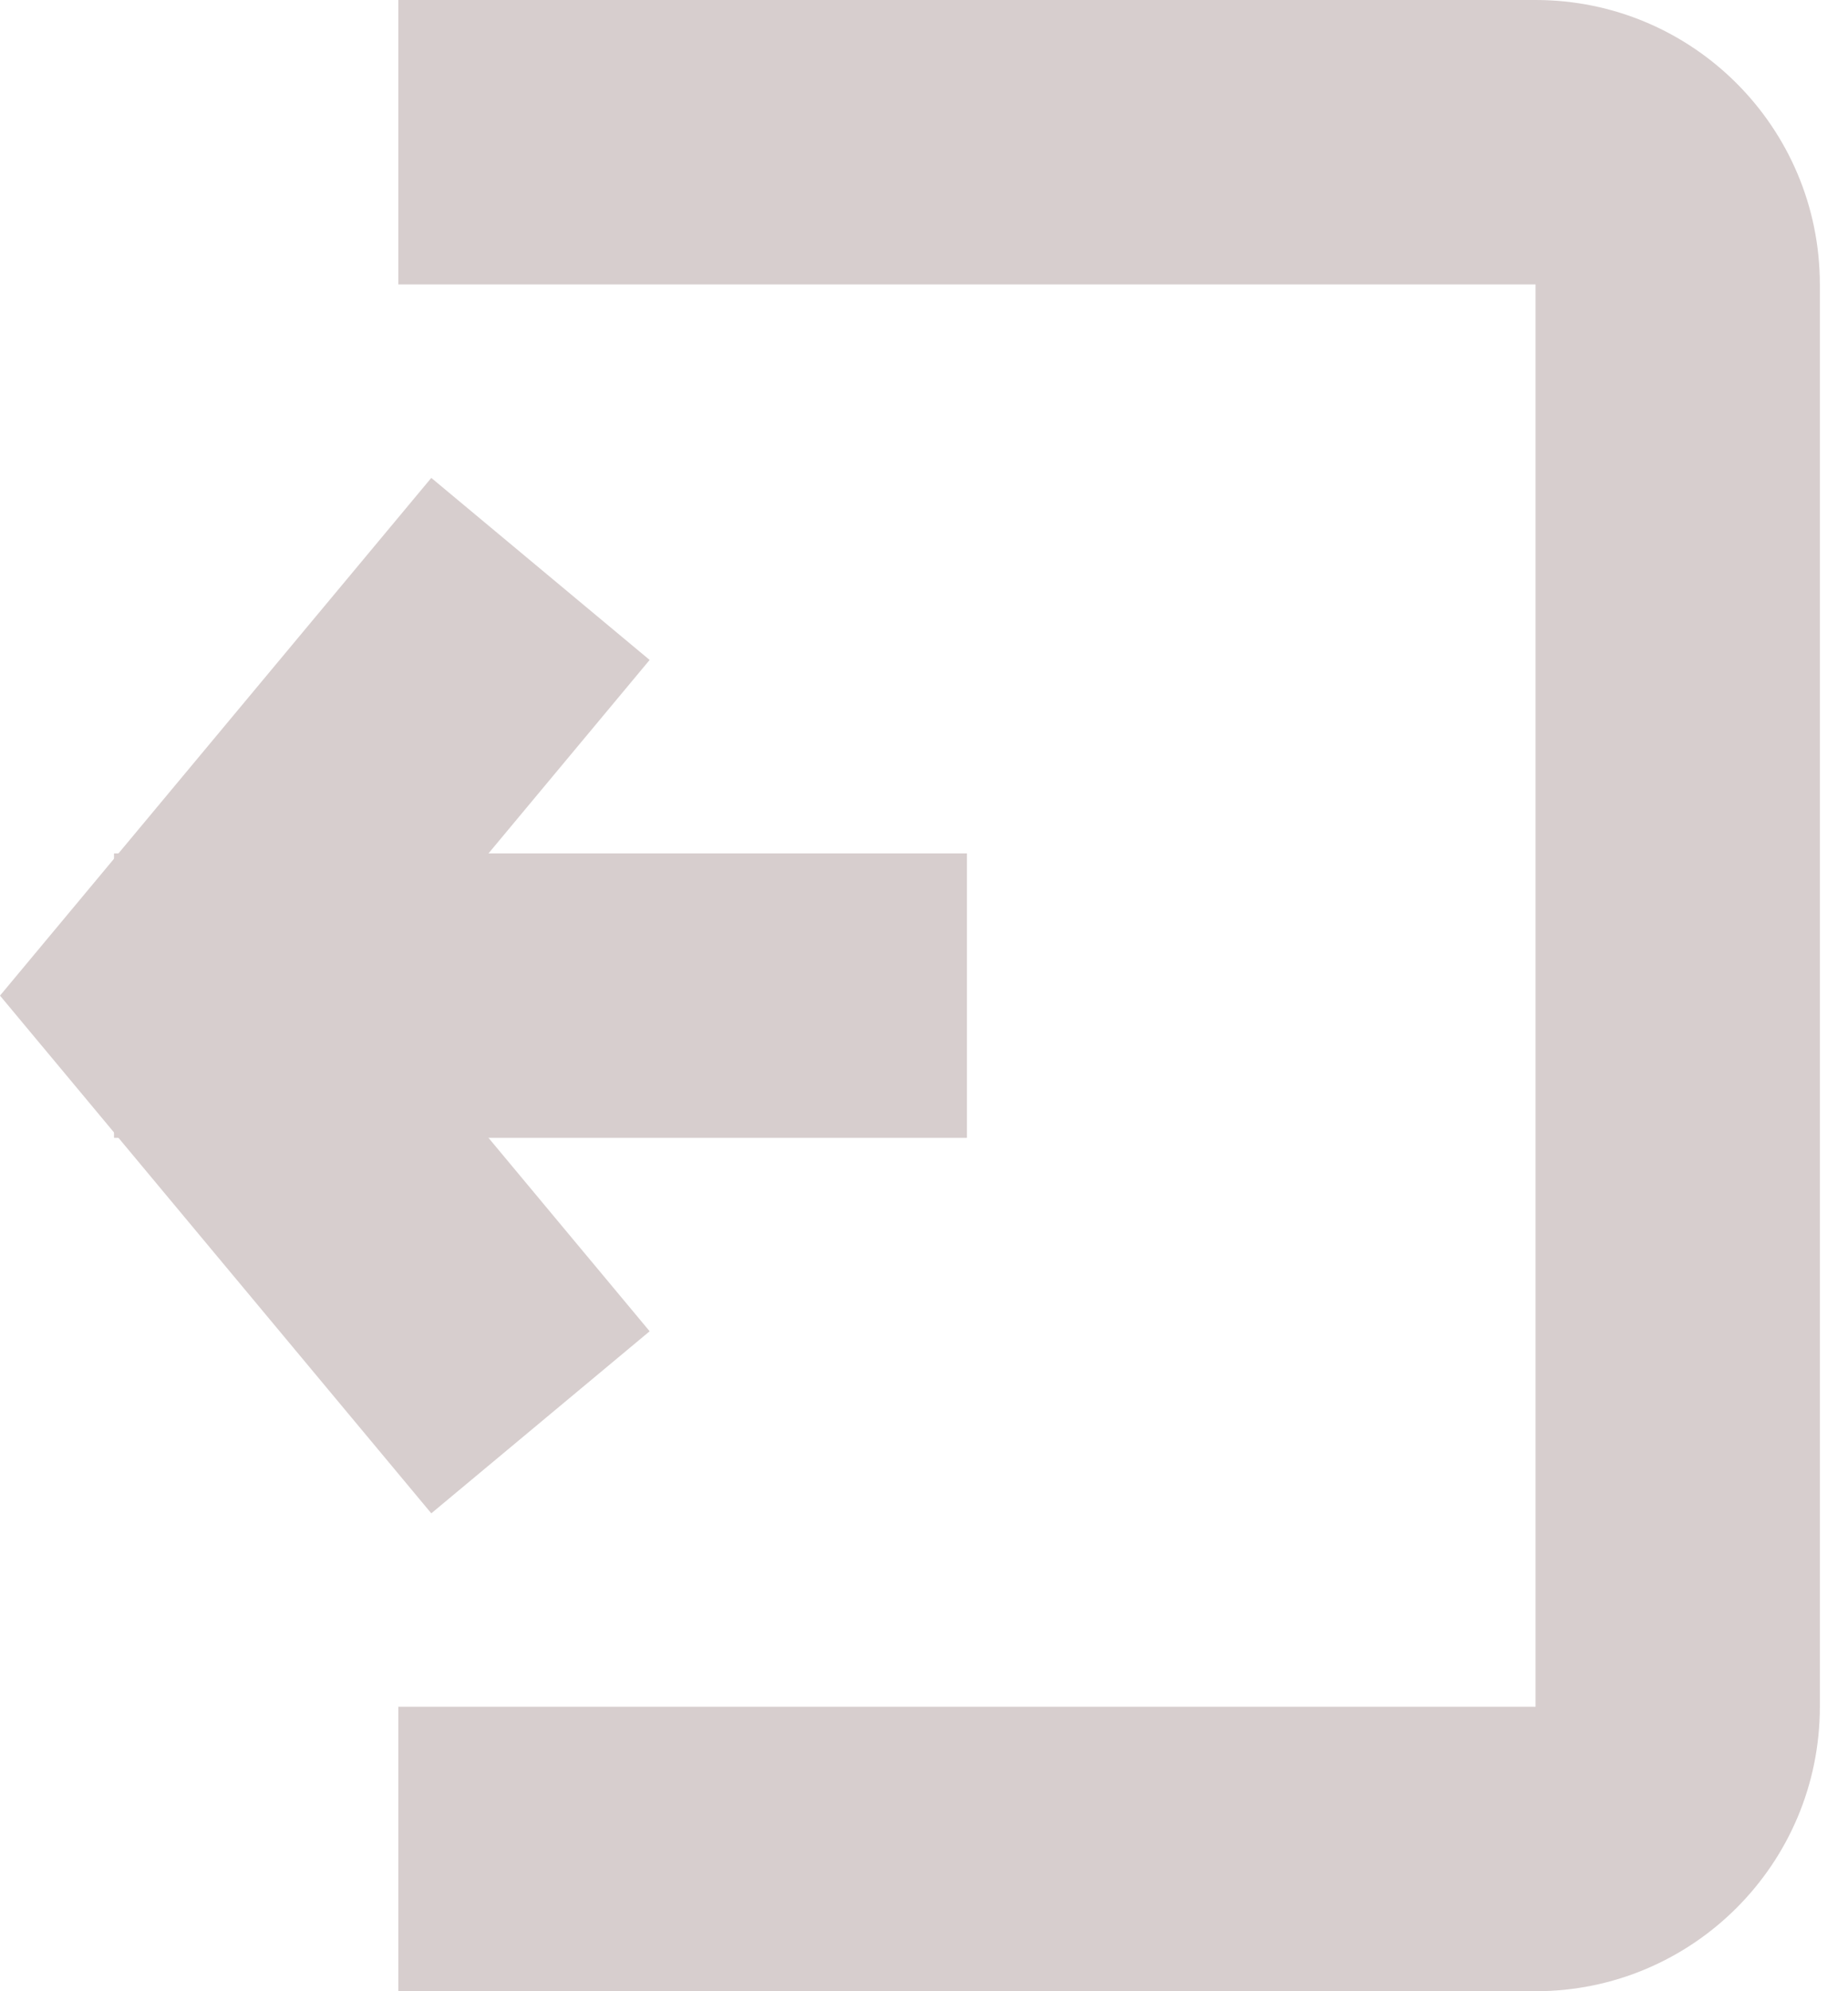 <svg width="13" height="14" viewBox="0 0 13 14" fill="none" xmlns="http://www.w3.org/2000/svg">
<path fill-rule="evenodd" clip-rule="evenodd" d="M10.802 2L2.802 2L2.802 0L10.802 2.23323e-06C11.906 2.54557e-06 12.802 0.895 12.802 2L12.802 12C12.802 13.105 11.906 14 10.802 14L2.802 14L2.802 12L10.802 12L10.802 2Z" fill="#D7CECE"/>
<path fill-rule="evenodd" clip-rule="evenodd" d="M3.034 3.36L4.57 4.64L2.603 7L4.57 9.36L3.034 10.64L1.65302e-05 7L3.034 3.36Z" fill="#D7CECE"/>
<path fill-rule="evenodd" clip-rule="evenodd" d="M0.802 6L6.802 6L6.802 8L0.802 8L0.802 6Z" fill="#D7CECE"/>
</svg>
